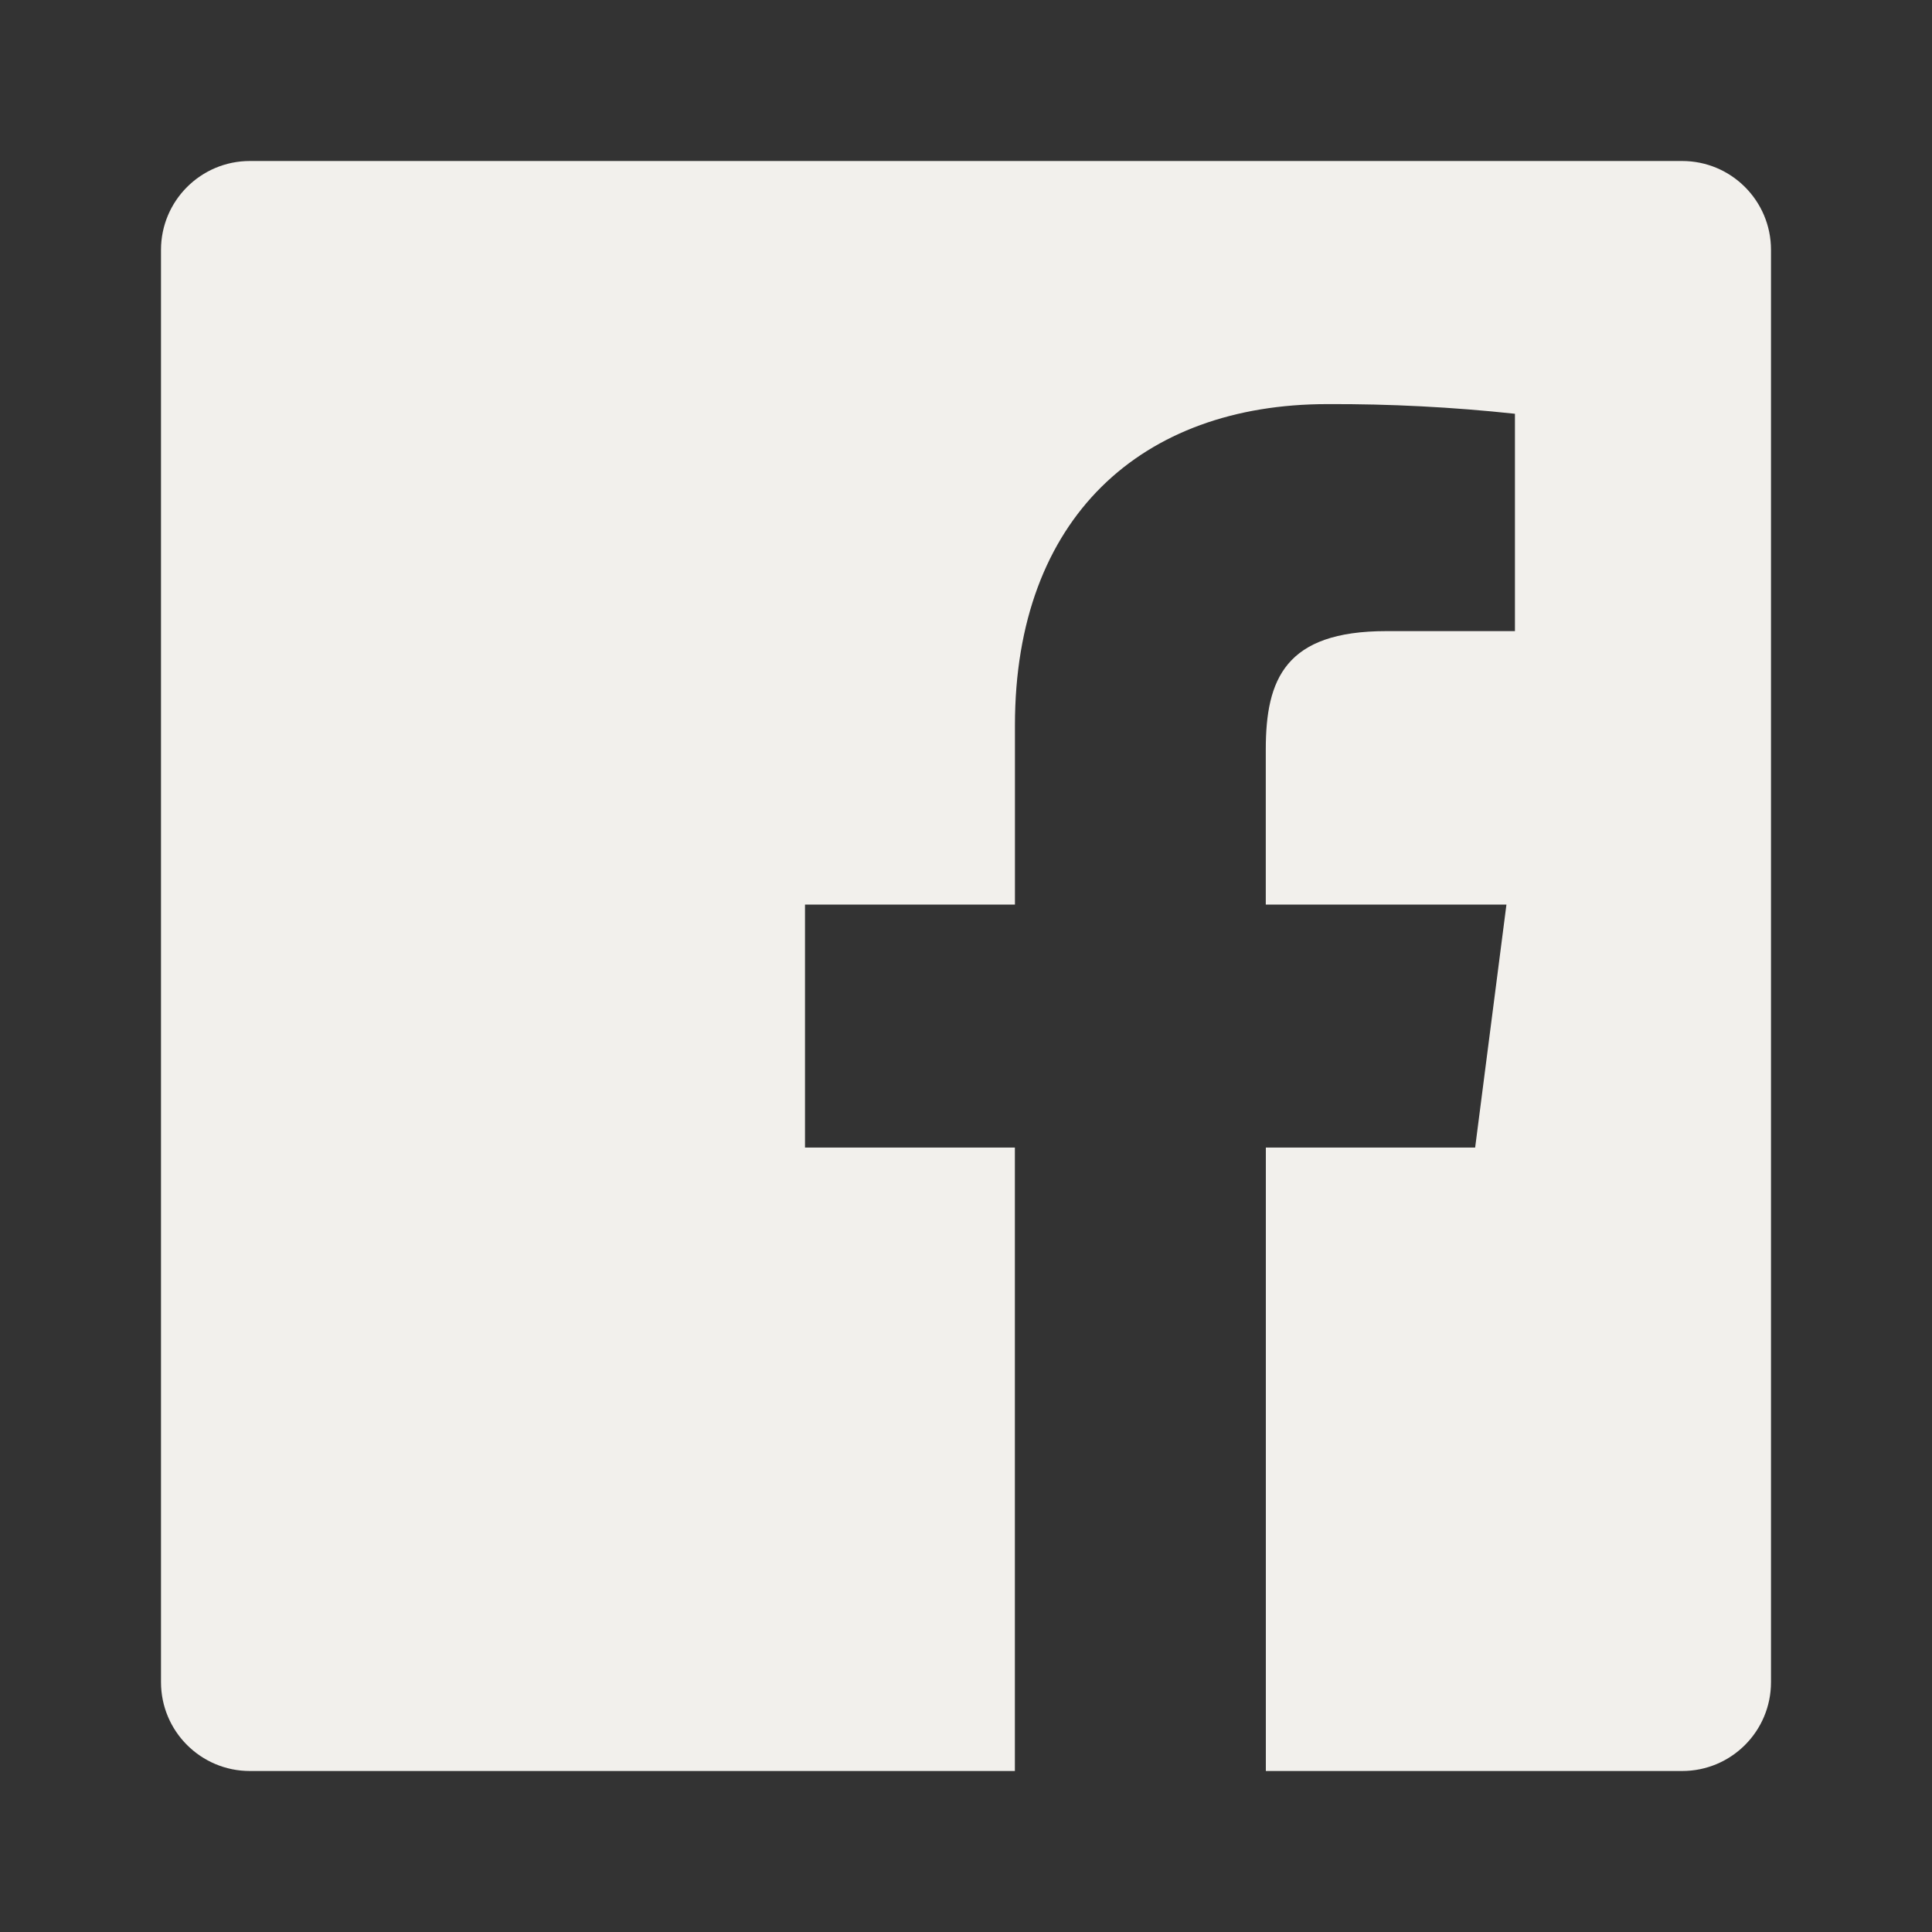 <svg width="30" height="30" viewBox="0 0 30 30" fill="none" xmlns="http://www.w3.org/2000/svg">
<rect x="0" y="0" width="30" height="30" fill="#333333" stroke="none"/>
<path fill-rule="evenodd" clip-rule="evenodd" d="M19.656 27.5V17.819H22.906L23.392 14.046H19.655V11.637C19.655 10.545 19.959 9.8 21.526 9.8H23.524V6.425C22.556 6.321 21.584 6.271 20.611 6.275C17.731 6.275 15.76 8.034 15.76 11.262V14.046H12.5V17.819H15.759V27.5H3.88C3.118 27.5 2.5 26.883 2.5 26.12V3.88C2.5 3.118 3.118 2.5 3.88 2.5H26.12C26.883 2.5 27.5 3.118 27.5 3.88V26.12C27.5 26.883 26.883 27.5 26.12 27.5H19.656Z" fill="#F2F0EC"/>
</svg>
